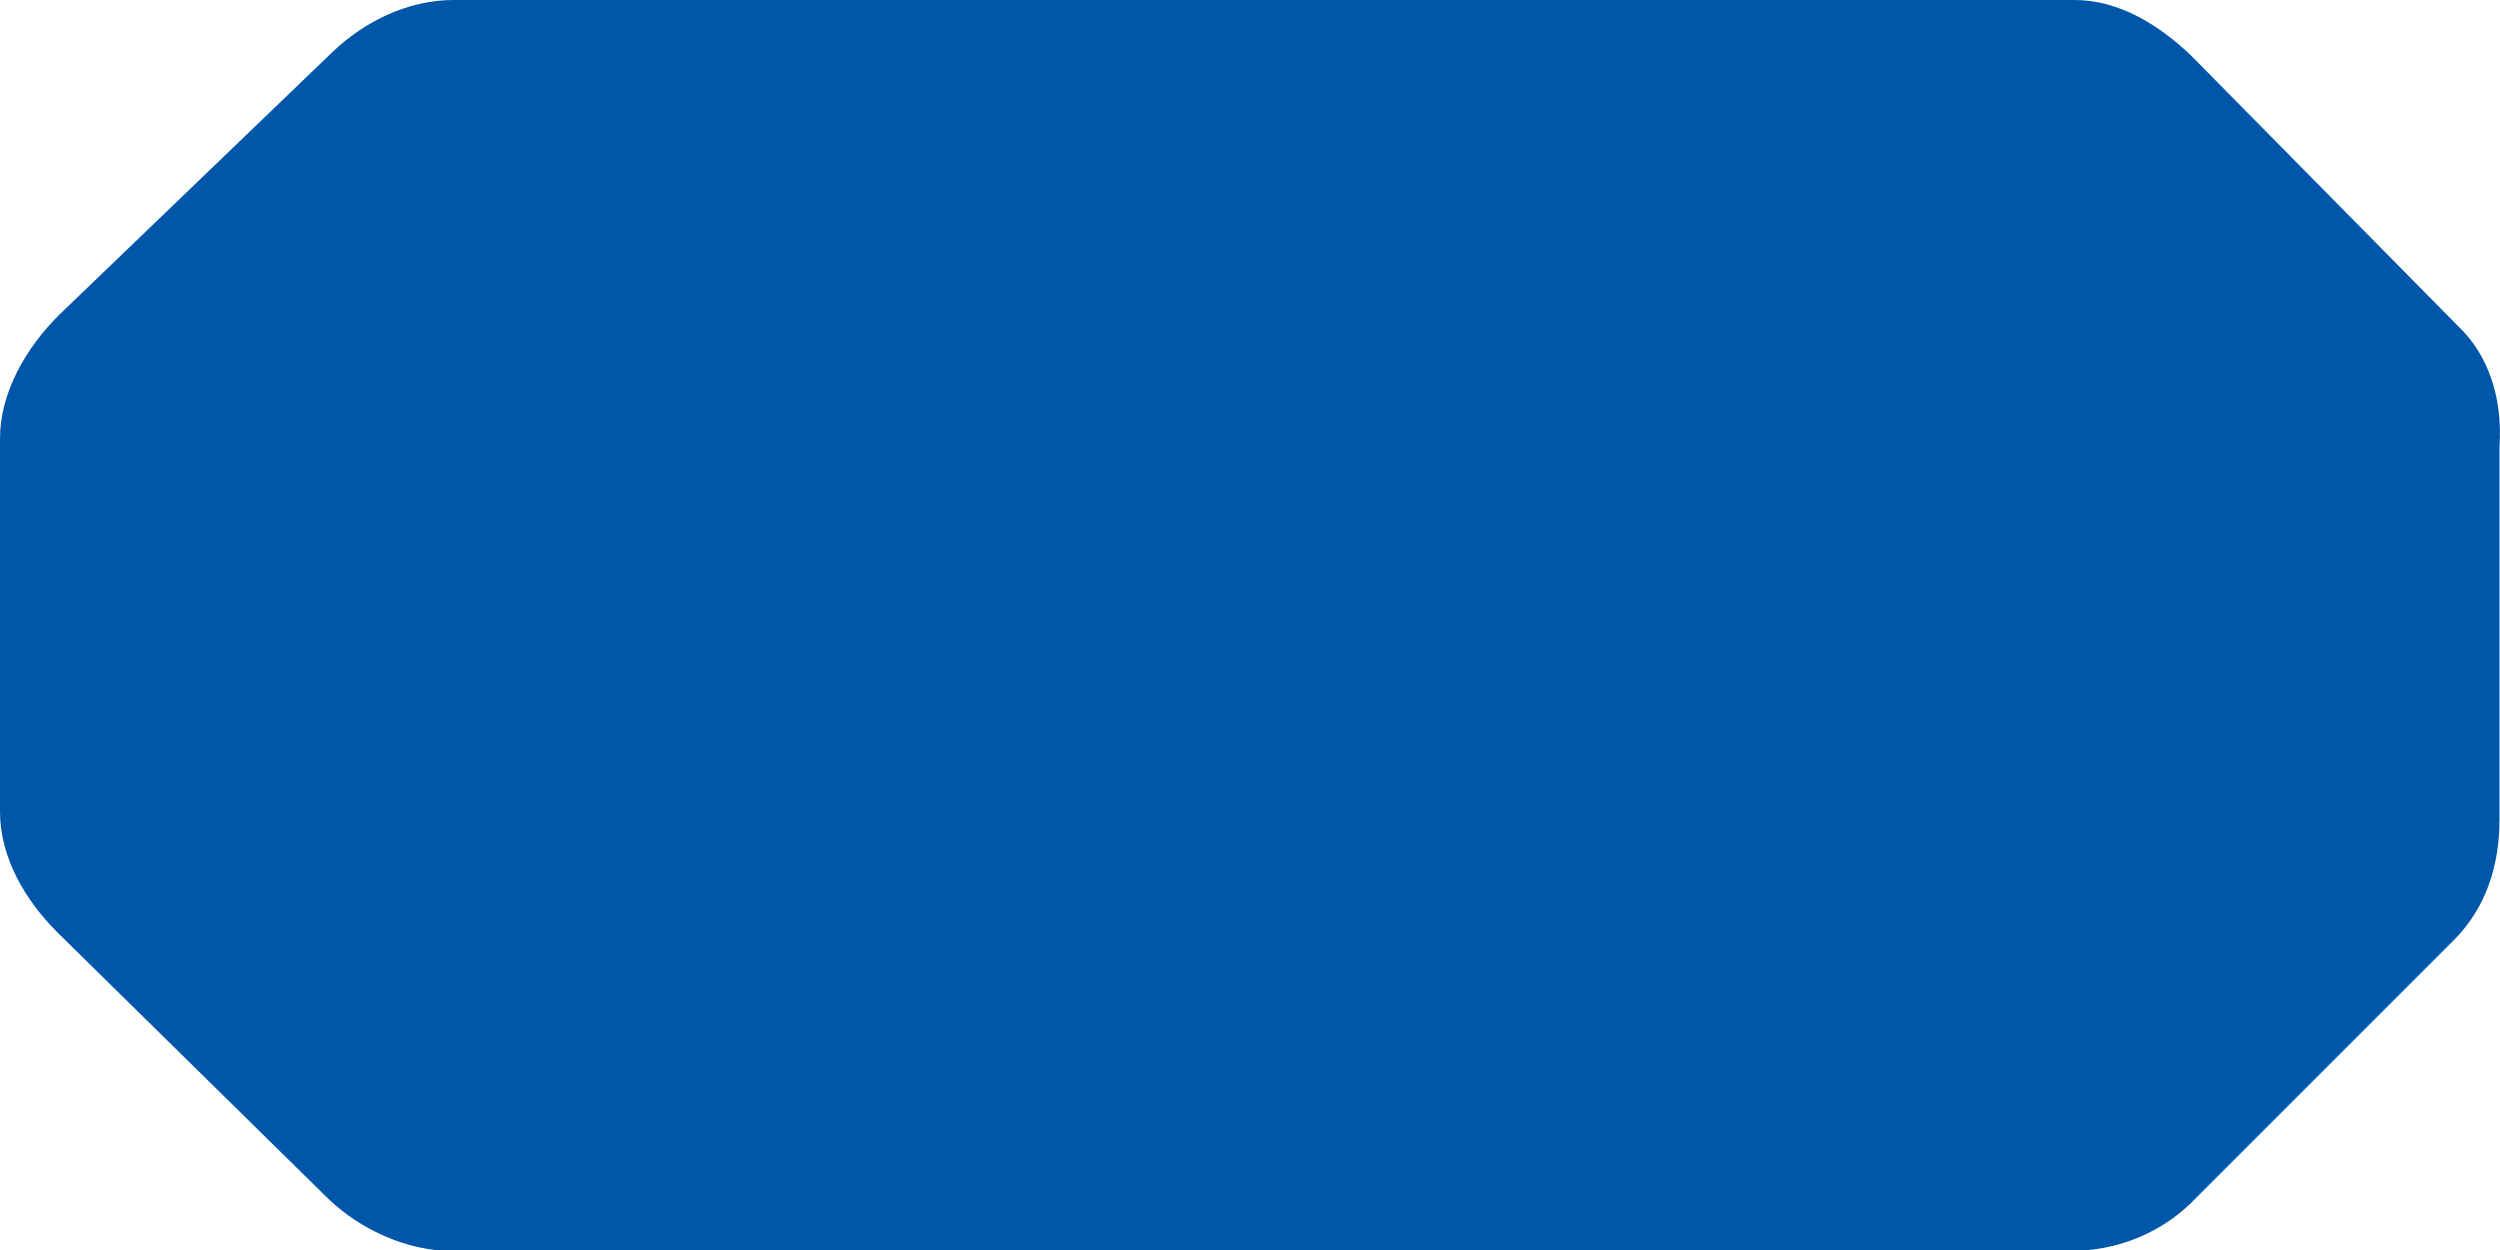 <?xml version="1.0" encoding="utf-8"?>
<!-- Generator: Adobe Illustrator 19.1.0, SVG Export Plug-In . SVG Version: 6.00 Build 0)  -->
<svg version="1.1" id="Layer_1" xmlns="http://www.w3.org/2000/svg" xmlns:xlink="http://www.w3.org/1999/xlink" x="0px" y="0px"
	 viewBox="0 0 500 250" style="enable-background:new 0 0 500 250;" xml:space="preserve">
<style type="text/css">
	.st0{fill:#0056A8;}
	.st1{fill:none;}
</style>
<g>
	<path class="st0" d="M491.4,65l-53-53.7C431.9,5,423.8,0,414.9,0h-41.7h-34h-12.9h-28.8h-14.6h-32.5h-25.9h-17.7h-40.4h-17.7h-58
		c-9,0-17.7,4.2-24.2,10.4L11.7,63.1C5.2,69.6,0,78.5,0,87.7v74.6c0,9.2,5,17.7,11.5,24.2l54.2,53.3c6.5,6.2,15.8,10.4,24.8,10.4h58
		h17.5h40.4h17.5h25.9h32.1h14.8h28.8h12.9h34h3.8H414c9,0,17.7-3.3,24.2-9.6l52.5-52.5c6.5-6.5,9.2-15,9.2-24.2V89.3
		C500.5,80,498,71.2,491.4,65z"/>
	<line class="st1" x1="344.2" y1="249.9" x2="344.2" y2="249.9"/>
</g>
</svg>
